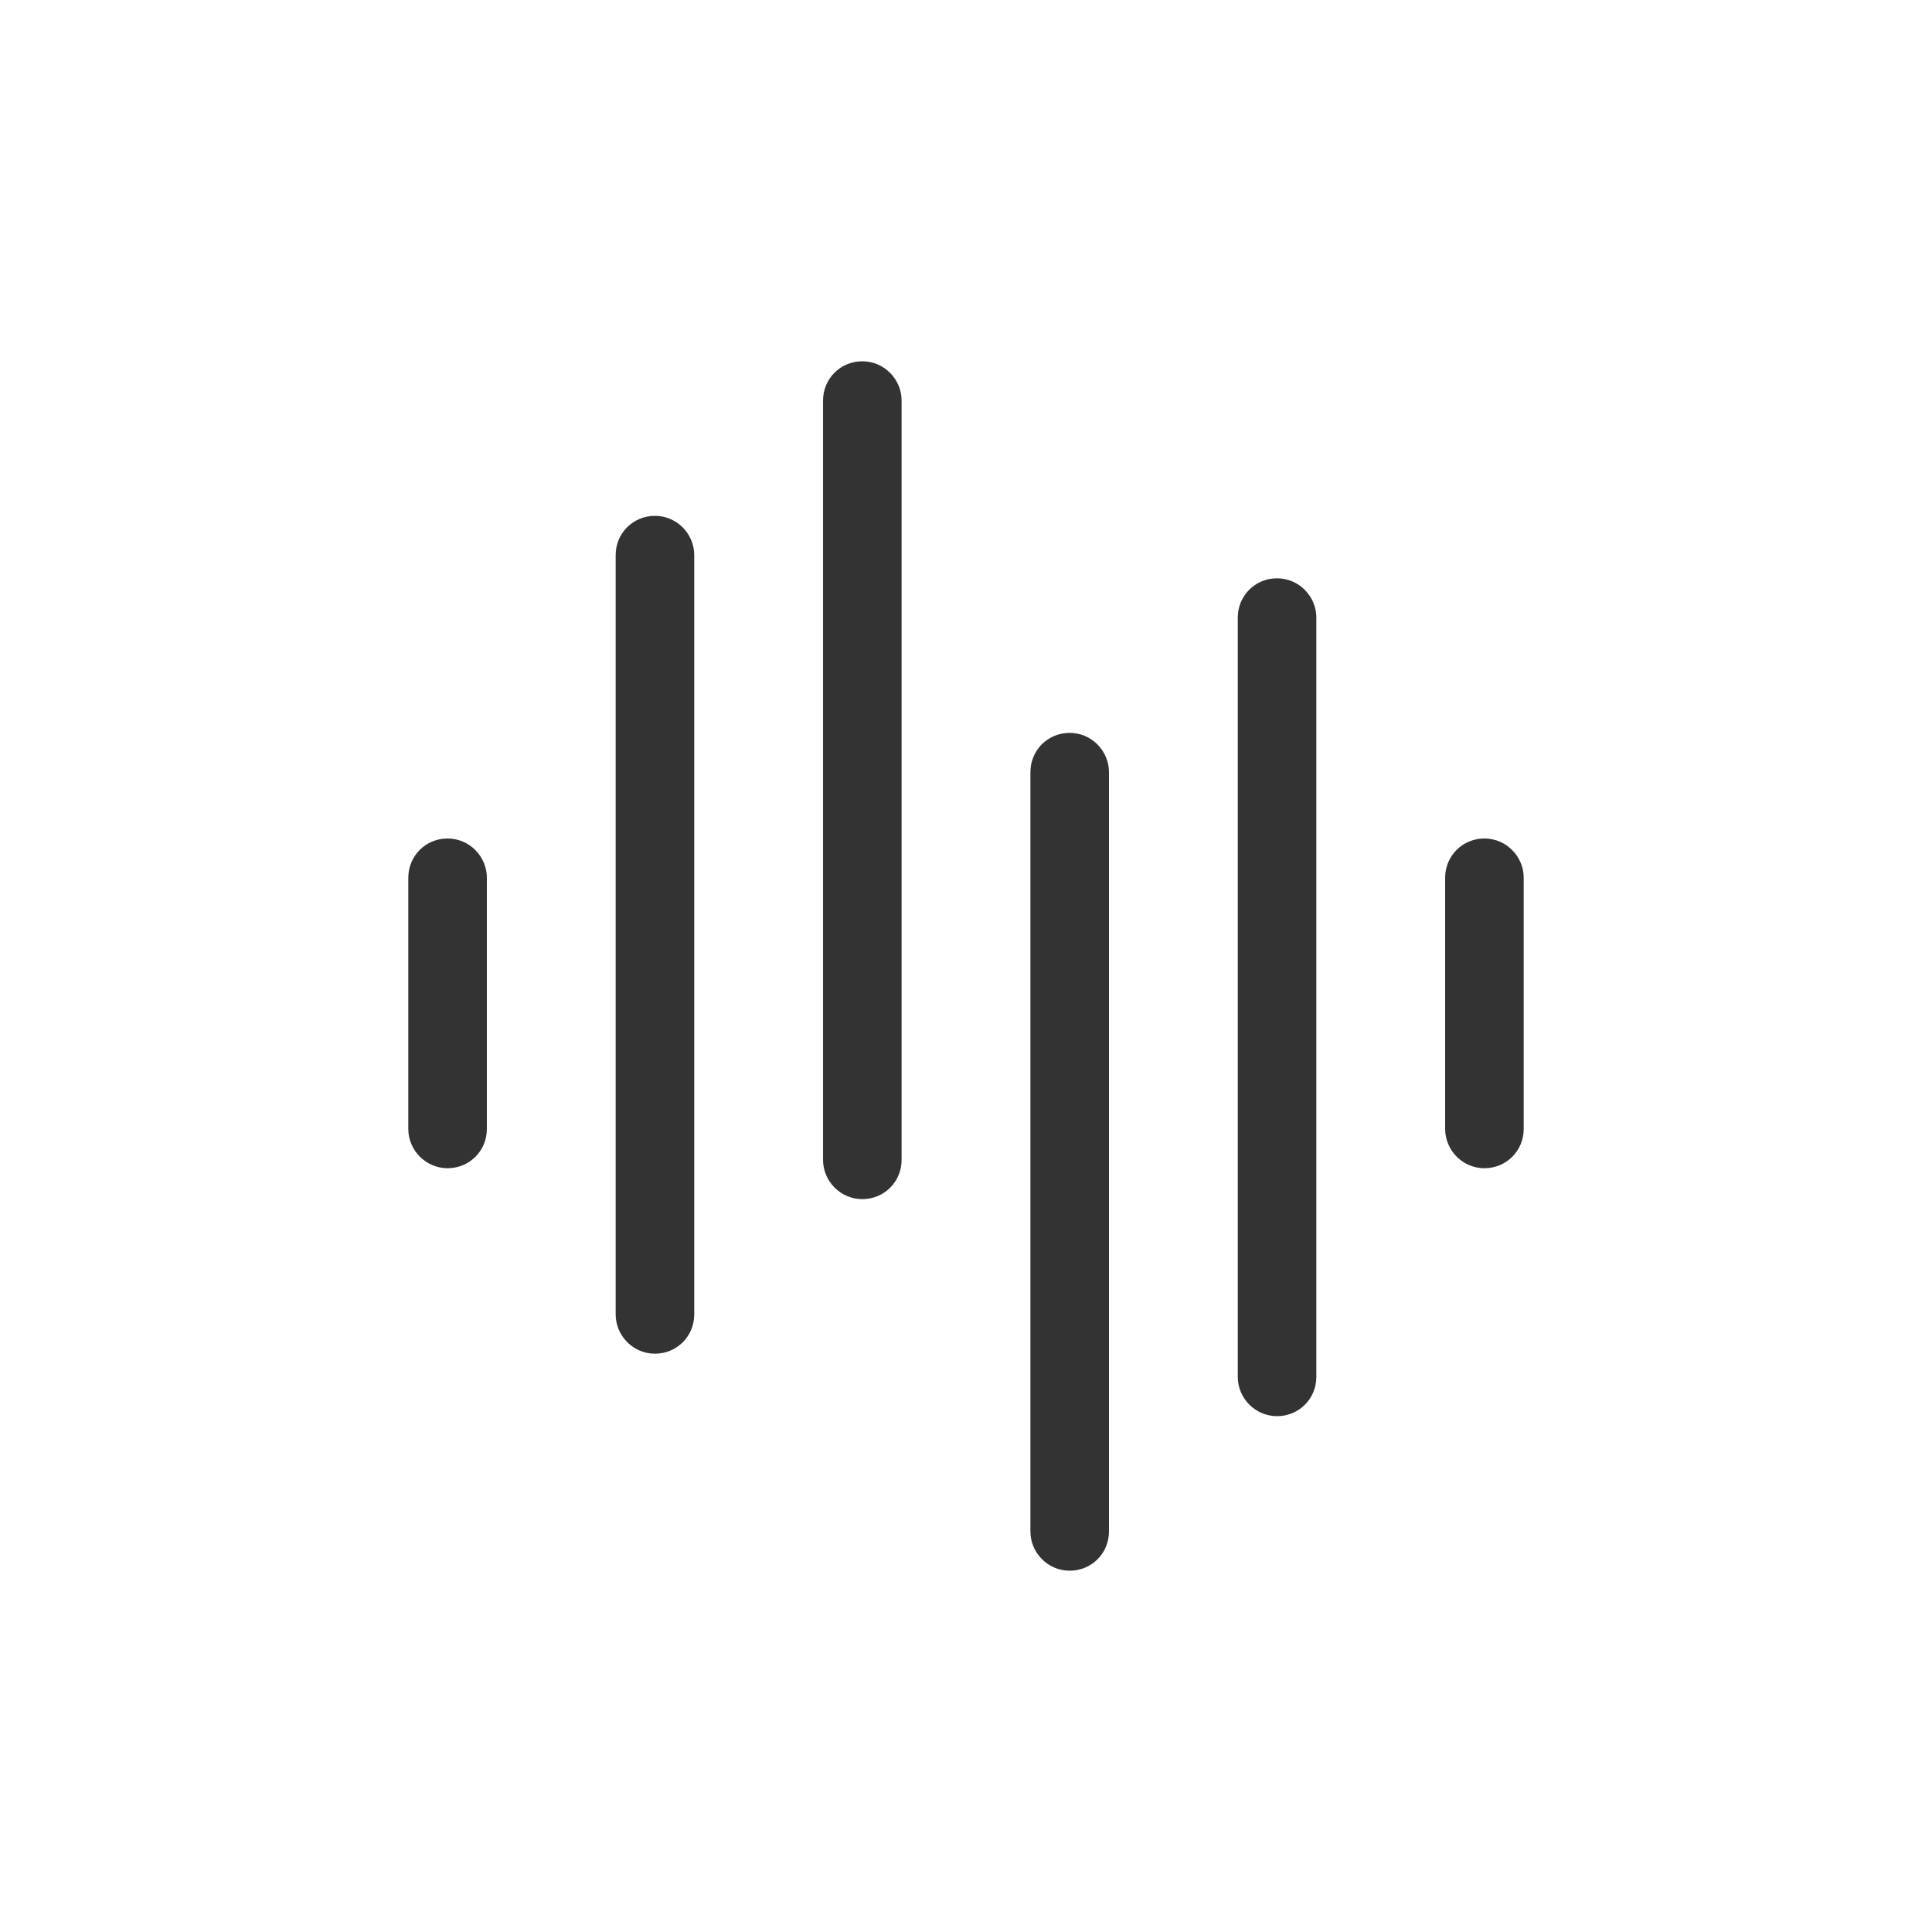 <?xml version="1.0" encoding="UTF-8"?><svg id="a" xmlns="http://www.w3.org/2000/svg" viewBox="0 0 30 30"><defs><style>.b{fill:#333;}</style></defs><path class="b" d="M9.56,20.41c0,.33,.27,.61,.61,.61s.61-.27,.61-.61V8.62c0-.33-.27-.61-.61-.61s-.61,.27-.61,.61v11.79Z"/><path class="b" d="M6.34,17.53c0,.33,.27,.61,.61,.61s.61-.27,.61-.61v-3.9c0-.33-.27-.61-.61-.61s-.61,.27-.61,.61v3.9Z"/><path class="b" d="M22.44,17.53c0,.33,.27,.61,.61,.61s.61-.27,.61-.61v-3.9c0-.33-.27-.61-.61-.61s-.61,.27-.61,.61v3.9Z"/><path class="b" d="M12.78,18.01c0,.33,.27,.61,.61,.61s.61-.27,.61-.61V6.22c0-.33-.27-.61-.61-.61s-.61,.27-.61,.61v11.79Z"/><path class="b" d="M16,23.78c0,.33,.27,.61,.61,.61s.61-.27,.61-.61V11.99c0-.33-.27-.61-.61-.61s-.61,.27-.61,.61v11.79Z"/><path class="b" d="M19.22,21.38c0,.33,.27,.61,.61,.61s.61-.27,.61-.61V9.59c0-.33-.27-.61-.61-.61s-.61,.27-.61,.61v11.79Z"/></svg>